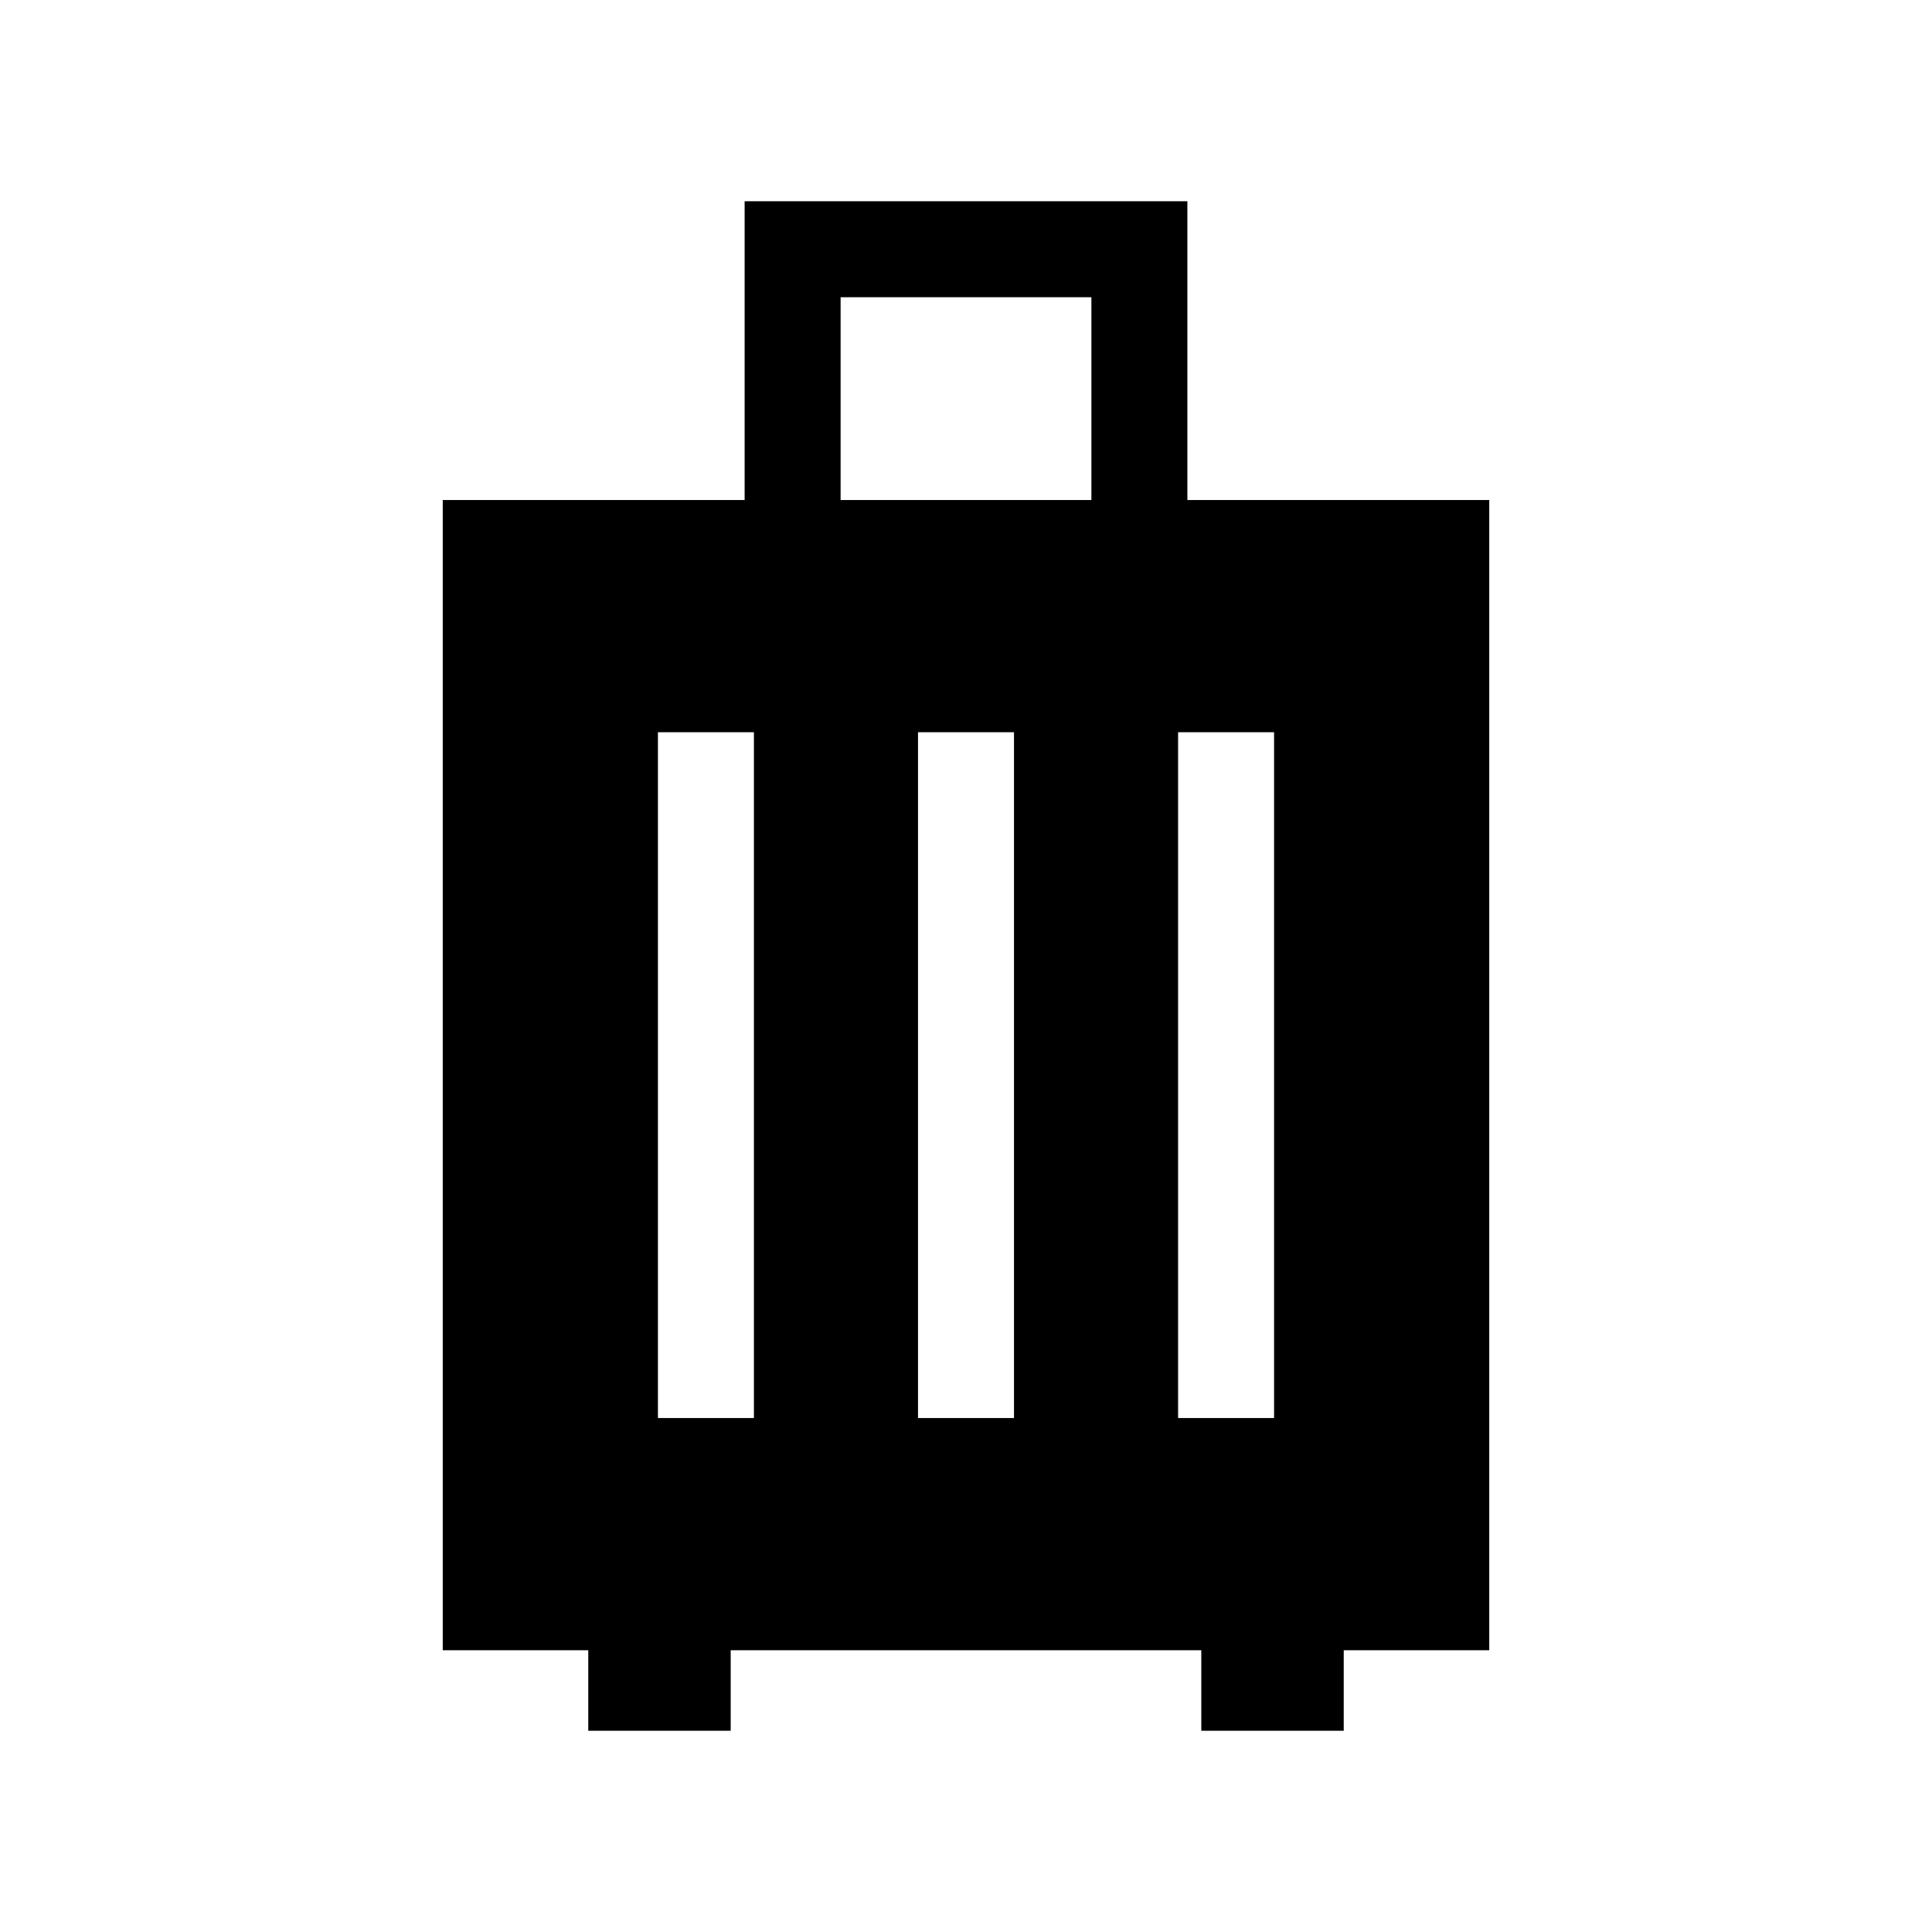 <svg xmlns="http://www.w3.org/2000/svg" height="24" viewBox="0 -960 960 960" width="24"><path d="M292.309-140.001h-72.308v-571.537h150v-148.461h219.998v148.461h150v571.537h-72.308v40h-70.768v-40H363.077v40h-70.768v-40Zm125.383-571.537h124.616v-100.769H417.692v100.769Zm-90.768 456.152h47.691v-340.768h-47.691v340.768Zm129.23 0h47.692v-340.768h-47.692v340.768Zm129.231 0h47.691v-340.768h-47.691v340.768Z"/></svg>